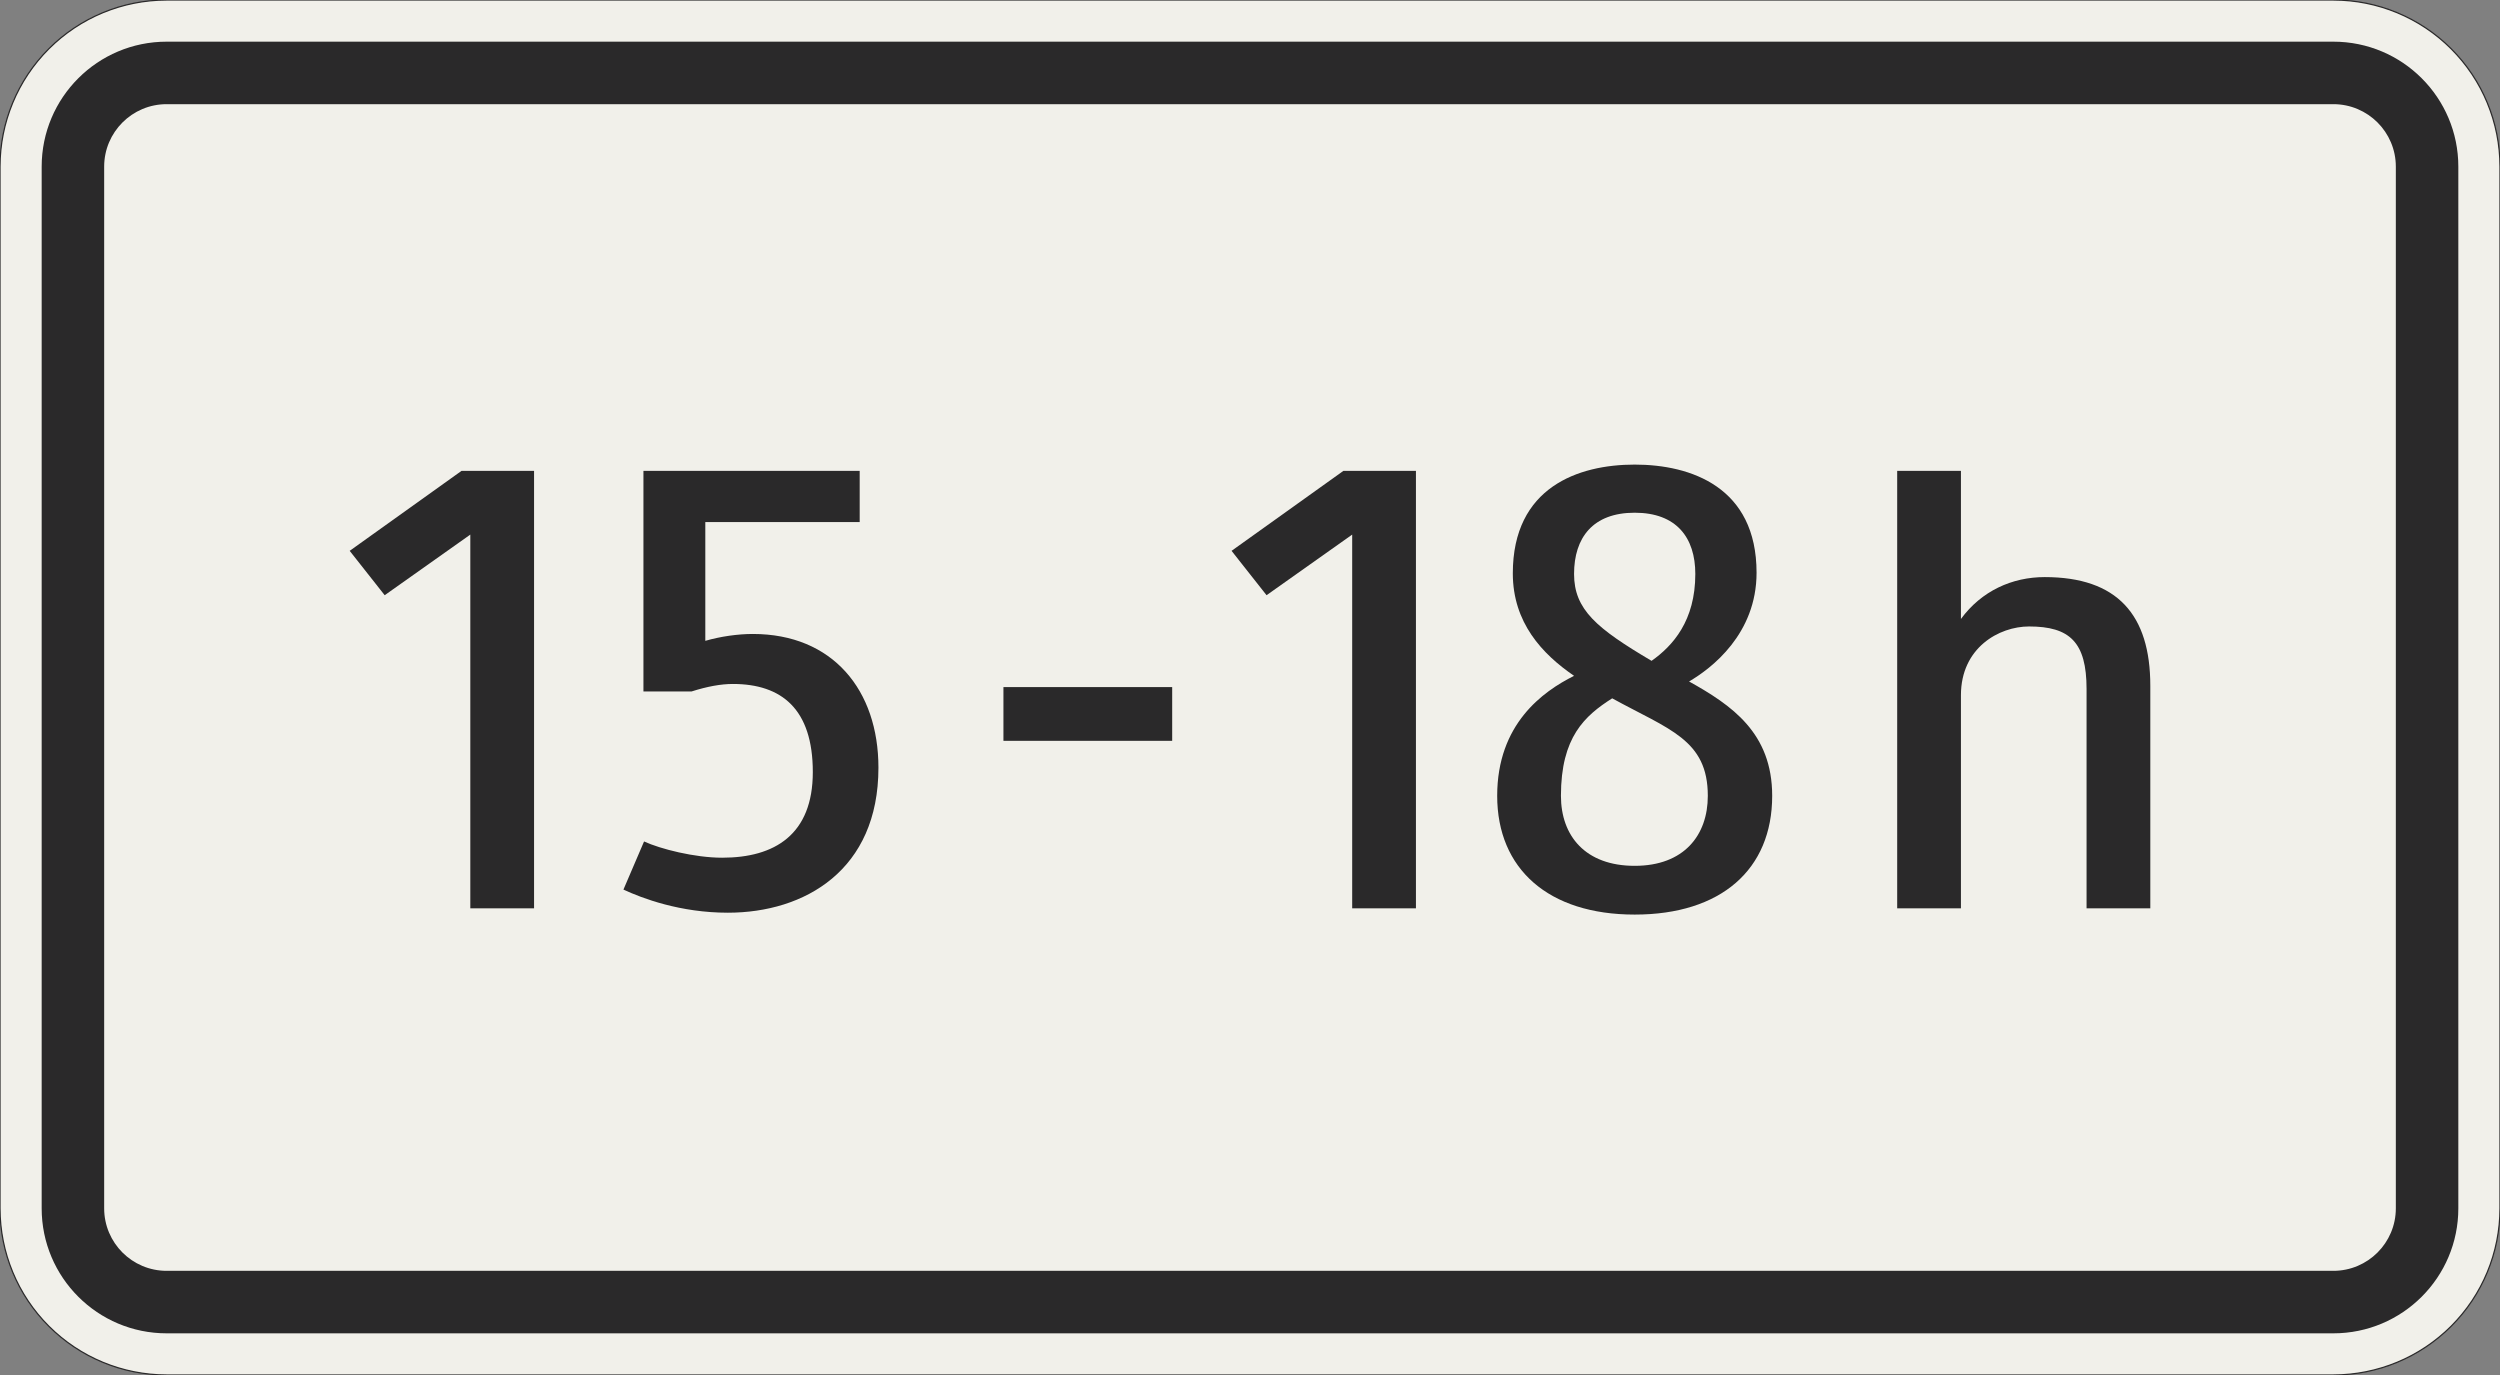 <?xml version="1.0" encoding="UTF-8"?>
<svg xmlns="http://www.w3.org/2000/svg" xmlns:xlink="http://www.w3.org/1999/xlink" width="600mm" height="330mm" viewBox="0 0 6000 3300" version="1.1">
<rect x="0" y="0" width="6000" height="3300" fill="#808080" stroke="none"/>
<defs>
<g>
<symbol overflow="visible" id="glyph0-0">
<path style="stroke:none;" d="M 120 0 L 720 0 L 720 -1049.984 L 120 -1049.984 Z M 250.5 -130.5 L 250.5 -919.484 L 589.5 -919.484 L 589.5 -130.5 Z M 250.5 -130.5 "/>
</symbol>
<symbol overflow="visible" id="glyph0-1">
<path style="stroke:none;" d="M 342 0 L 495 0 L 495 -1049.984 L 321 -1049.984 L 52.5 -857.984 L 136.5 -751.484 L 342 -896.984 Z M 342 0 "/>
</symbol>
<symbol overflow="visible" id="glyph0-2">
<path style="stroke:none;" d="M 646.5 -926.984 L 646.5 -1049.984 L 127.5 -1049.984 L 127.5 -520.484 L 243 -520.484 C 280.5 -532.484 313.5 -538.484 342 -538.484 C 459 -538.484 534 -478.5 534 -327 C 534 -177 442.5 -121.5 316.5 -121.5 C 250.5 -121.5 168 -142.5 129 -160.5 L 79.5 -45 C 124.5 -24 216 10.5 330 10.5 C 514.5 10.5 691.5 -91.5 691.5 -337.5 C 691.5 -523.484 582 -658.484 390 -658.484 C 354 -658.484 312 -652.484 276 -641.984 L 276 -926.984 Z M 646.5 -926.984 "/>
</symbol>
<symbol overflow="visible" id="glyph0-3">
<path style="stroke:none;" d="M 510 -402 L 510 -530.984 L 105 -530.984 L 105 -402 Z M 510 -402 "/>
</symbol>
<symbol overflow="visible" id="glyph0-4">
<path style="stroke:none;" d="M 60 -270 C 60 -94.5 183 15 390 15 C 597 15 720 -93 720 -270 C 720 -421.5 622.5 -487.5 520.5 -544.484 C 574.5 -575.984 682.5 -658.484 682.5 -805.484 C 682.5 -1010.984 525 -1064.984 390 -1064.984 C 255 -1064.984 97.5 -1010.984 97.5 -803.984 C 97.5 -685.484 168 -610.484 244.5 -557.984 C 169.5 -520.484 60 -442.5 60 -270 Z M 565.5 -270 C 565.5 -175.5 508.5 -102 390 -102 C 271.5 -102 213 -174 213 -270 C 213 -411 270 -462 336 -504 C 472.5 -429 565.5 -405 565.5 -270 Z M 244.5 -802.484 C 244.5 -889.484 289.5 -949.484 390 -949.484 C 490.5 -949.484 535.5 -889.484 535.5 -802.484 C 535.5 -689.984 481.5 -629.984 430.5 -593.984 C 298.5 -671.984 244.5 -716.984 244.5 -802.484 Z M 244.5 -802.484 "/>
</symbol>
<symbol overflow="visible" id="glyph0-5">
<path style="stroke:none;" d="M 273 0 L 273 -511.5 C 273 -625.484 364.5 -676.484 436.5 -676.484 C 534 -676.484 574.5 -638.984 574.5 -526.484 L 574.5 0 L 727.5 0 L 727.5 -533.984 C 727.5 -704.984 648 -794.984 474 -794.984 C 396 -794.984 322.5 -761.984 273 -694.484 L 273 -1049.984 L 120 -1049.984 L 120 0 Z M 273 0 "/>
</symbol>
</g>
</defs>
<g id="surface161">
<path style="fill-rule:evenodd;fill:rgb(94.51%,94.118%,91.765%);fill-opacity:1;stroke-width:0.3;stroke-linecap:butt;stroke-linejoin:miter;stroke:rgb(16.471%,16.078%,16.471%);stroke-opacity:1;stroke-miterlimit:3;" d="M -260 -165 C -270.609 -165 -280.783 -160.786 -288.284 -153.284 C -295.786 -145.783 -300 -135.609 -300 -125 L -300 125 C -300 135.609 -295.786 145.783 -288.284 153.284 C -280.783 160.786 -270.609 165 -260 165 L 260 165 C 270.609 165 280.783 160.786 288.284 153.284 C 295.786 145.783 300 135.609 300 125 L 300 -125 C 300 -135.609 295.786 -145.783 288.284 -153.284 C 280.783 -160.786 270.609 -165 260 -165 L -260 -165 " transform="matrix(10,0,0,-10,3000,1650)"/>
<path style=" stroke:none;fill-rule:evenodd;fill:rgb(16.471%,16.078%,16.471%);fill-opacity:1;" d="M 400 3200 C 234.316 3200 100 3065.684 100 2900 L 100 400 C 100 234.316 234.316 100 400 100 L 5600 100 C 5765.684 100 5900 234.316 5900 400 L 5900 2900 C 5900 3065.684 5765.684 3200 5600 3200 L 400 3200 M 400 3050 C 317.156 3050 250 2982.844 250 2900 L 250 400 C 250 317.156 317.156 250 400 250 L 5600 250 C 5682.844 250 5750 317.156 5750 400 L 5750 2900 C 5750 2982.844 5682.844 3050 5600 3050 L 400 3050 "/>
<g style="fill:rgb(16.471%,16.078%,16.471%);fill-opacity:1;">
  <use xlink:href="#glyph0-1" x="786.75" y="2180"/>
  <use xlink:href="#glyph0-2" x="1416.75" y="2180"/>
</g>
<g style="fill:rgb(16.471%,16.078%,16.471%);fill-opacity:1;">
  <use xlink:href="#glyph0-3" x="2303.25" y="2180"/>
  <use xlink:href="#glyph0-1" x="2903.25" y="2180"/>
  <use xlink:href="#glyph0-4" x="3533.25" y="2180"/>
</g>
<g style="fill:rgb(16.471%,16.078%,16.471%);fill-opacity:1;">
  <use xlink:href="#glyph0-5" x="4433.25" y="2180"/>
</g>
</g>
</svg>
